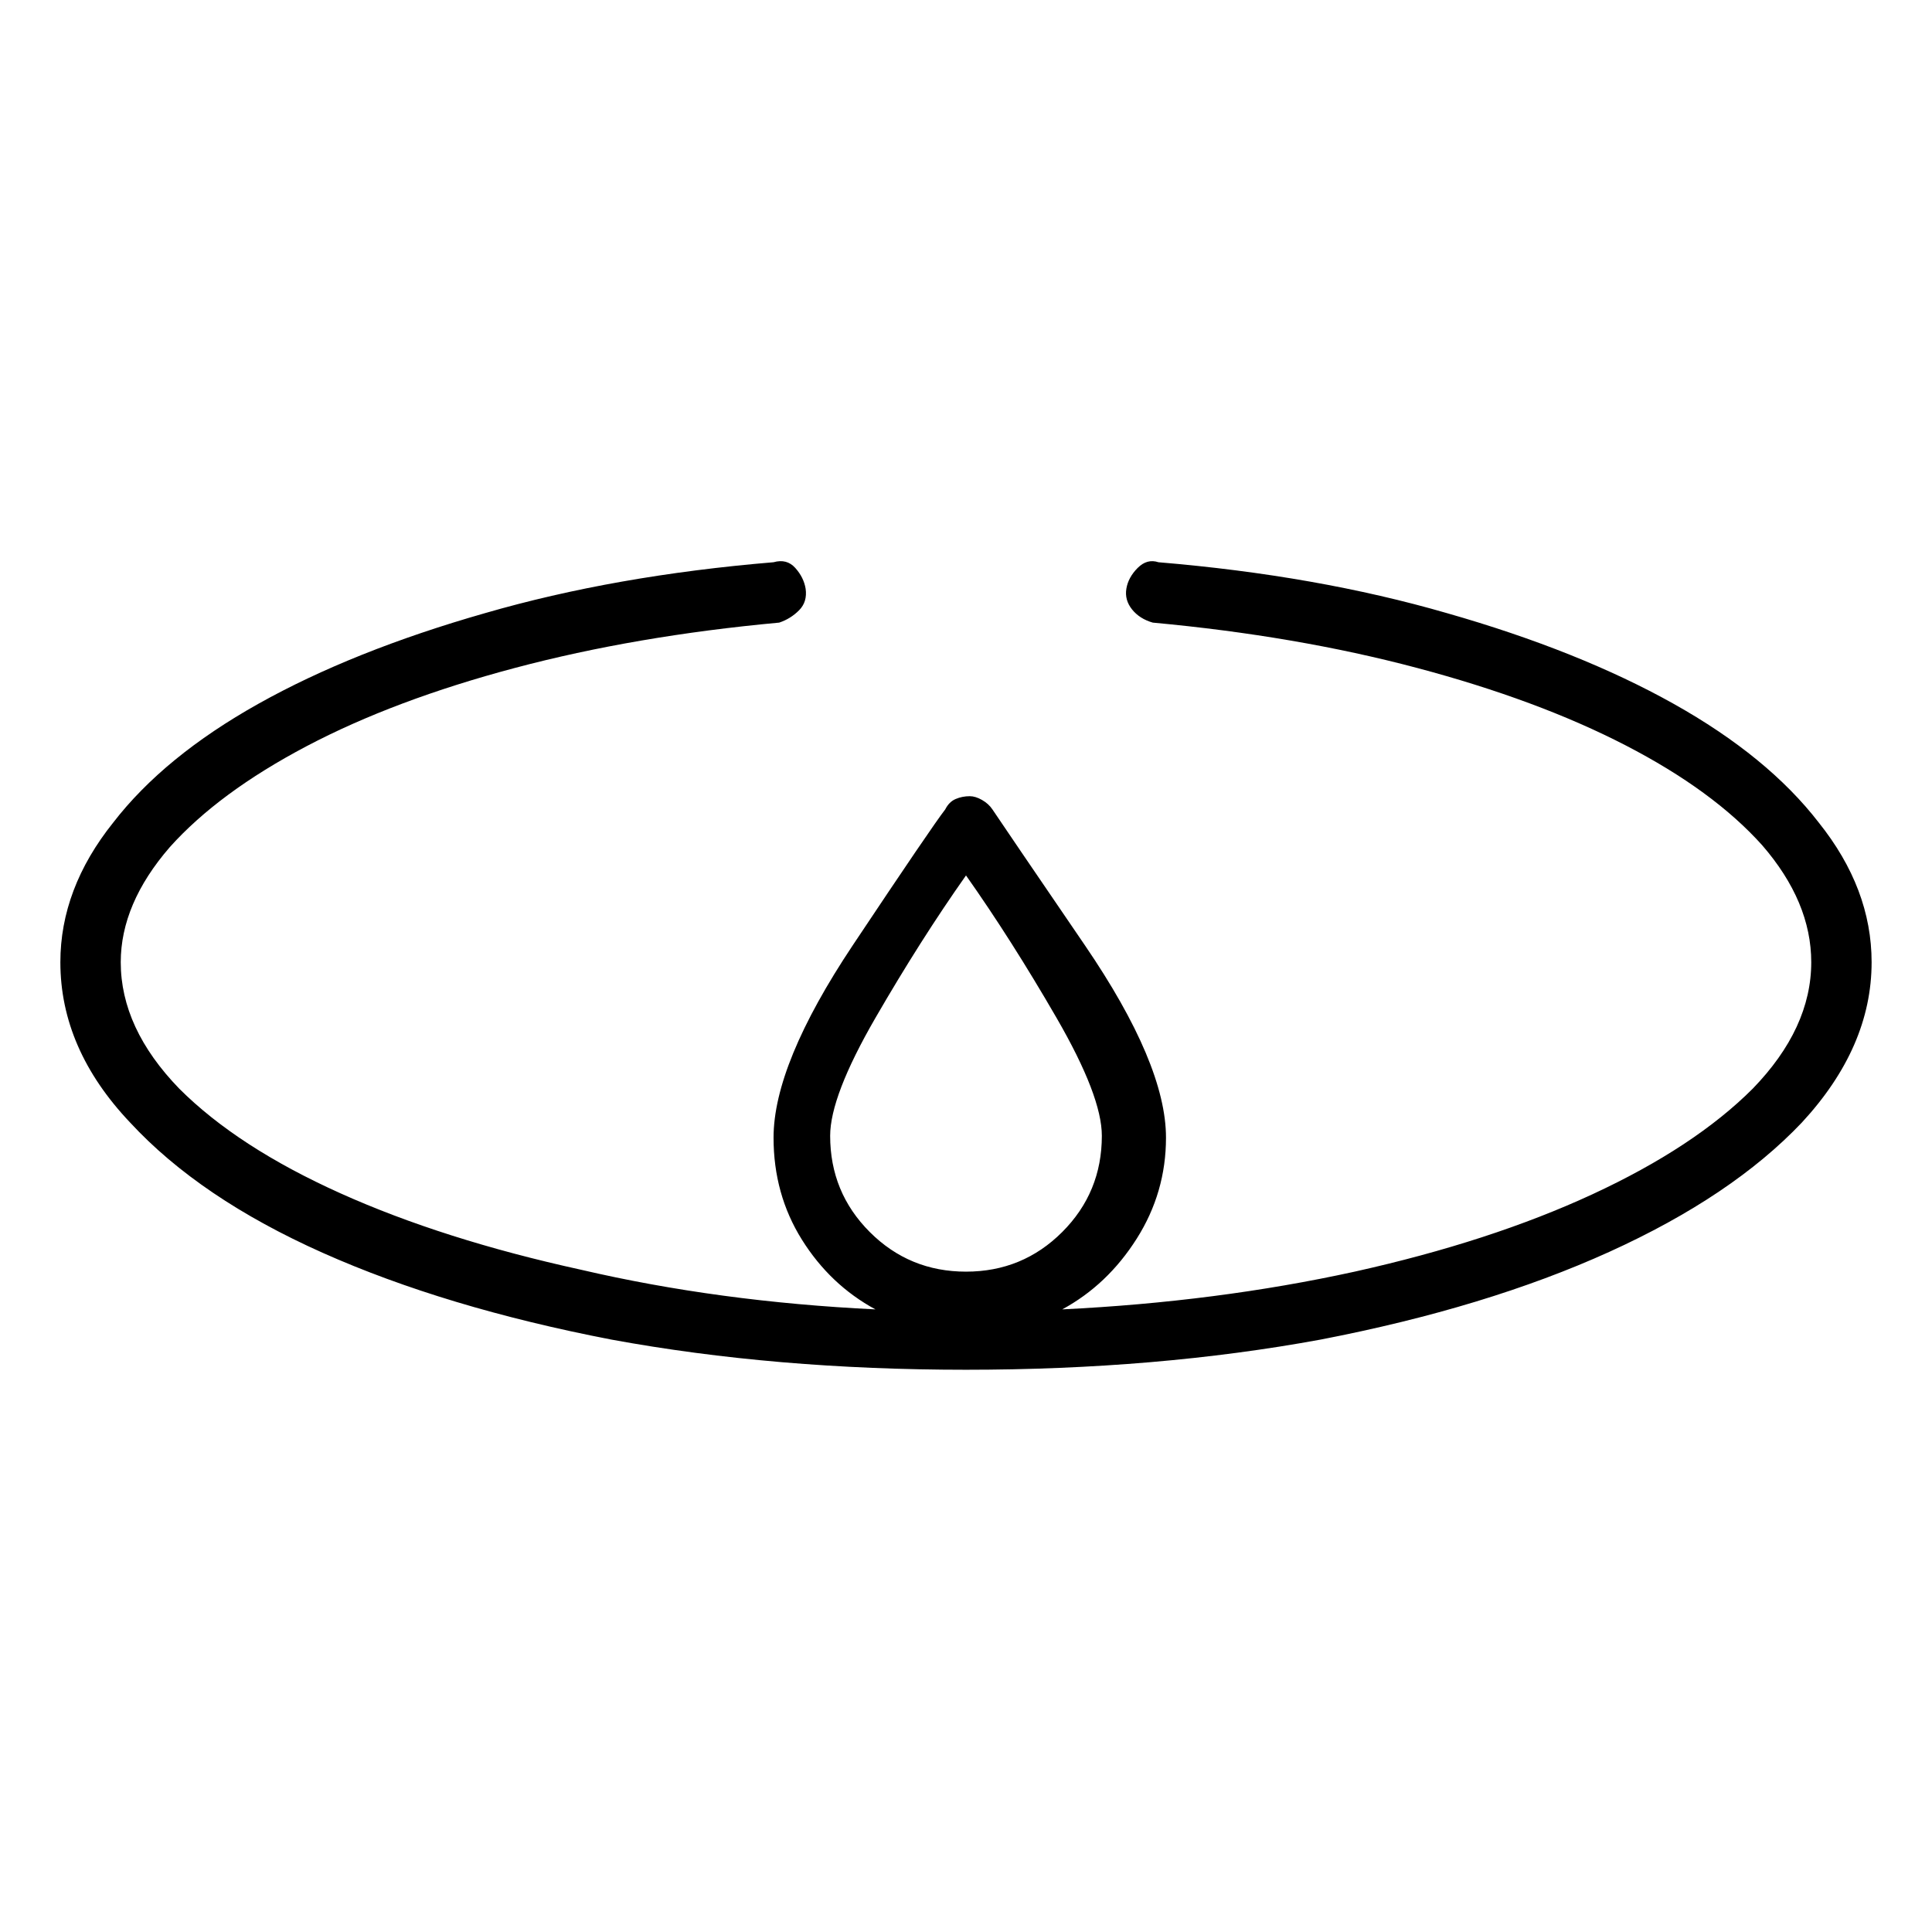<svg viewBox="0 0 1024 1024" xmlns="http://www.w3.org/2000/svg">
  <path transform="scale(1, -1) translate(0, -960)" fill="currentColor" d="M614 662q-6 2 -11 -3t-6 -11t3 -11t11 -7q76 -7 140 -24t110.5 -41t72.5 -53q26 -30 26 -62q0 -35 -31 -67q-31 -31 -85 -56t-126 -41q-73 -16 -155 -20q24 13 39.5 37.5t15.5 53.5q0 39 -43 102t-49 72q-2 3 -5.5 5t-6.5 2q-4 0 -7.5 -1.5t-5.5 -5.5q-7 -9 -49 -72 t-42 -102q0 -30 15 -54t39 -37q-83 4 -156 21q-73 16 -127.5 40.5t-85.5 55.5q-31 32 -31 67q0 31 26 61q26 29 72.5 53.5t110.5 41.5t140 24q6 2 10.5 6.5t3.5 11.5q-1 6 -5.5 11t-11.5 3q-84 -7 -153 -27q-70 -20 -120 -48t-77 -63q-28 -35 -28 -74q0 -46 37 -85 q37 -40 102 -69t153 -46q87 -16 188 -16t188 16q88 17 153 46.5t102 68.5q37 40 37 85q0 39 -28 74q-27 35 -77 63t-120 48q-69 20 -153 27v0zM440 358q0 21 24 62.5t48 75.5q24 -34 48 -75.5t24 -62.5q0 -30 -21 -51t-51 -21t-51 21t-21 51z" />
</svg>
